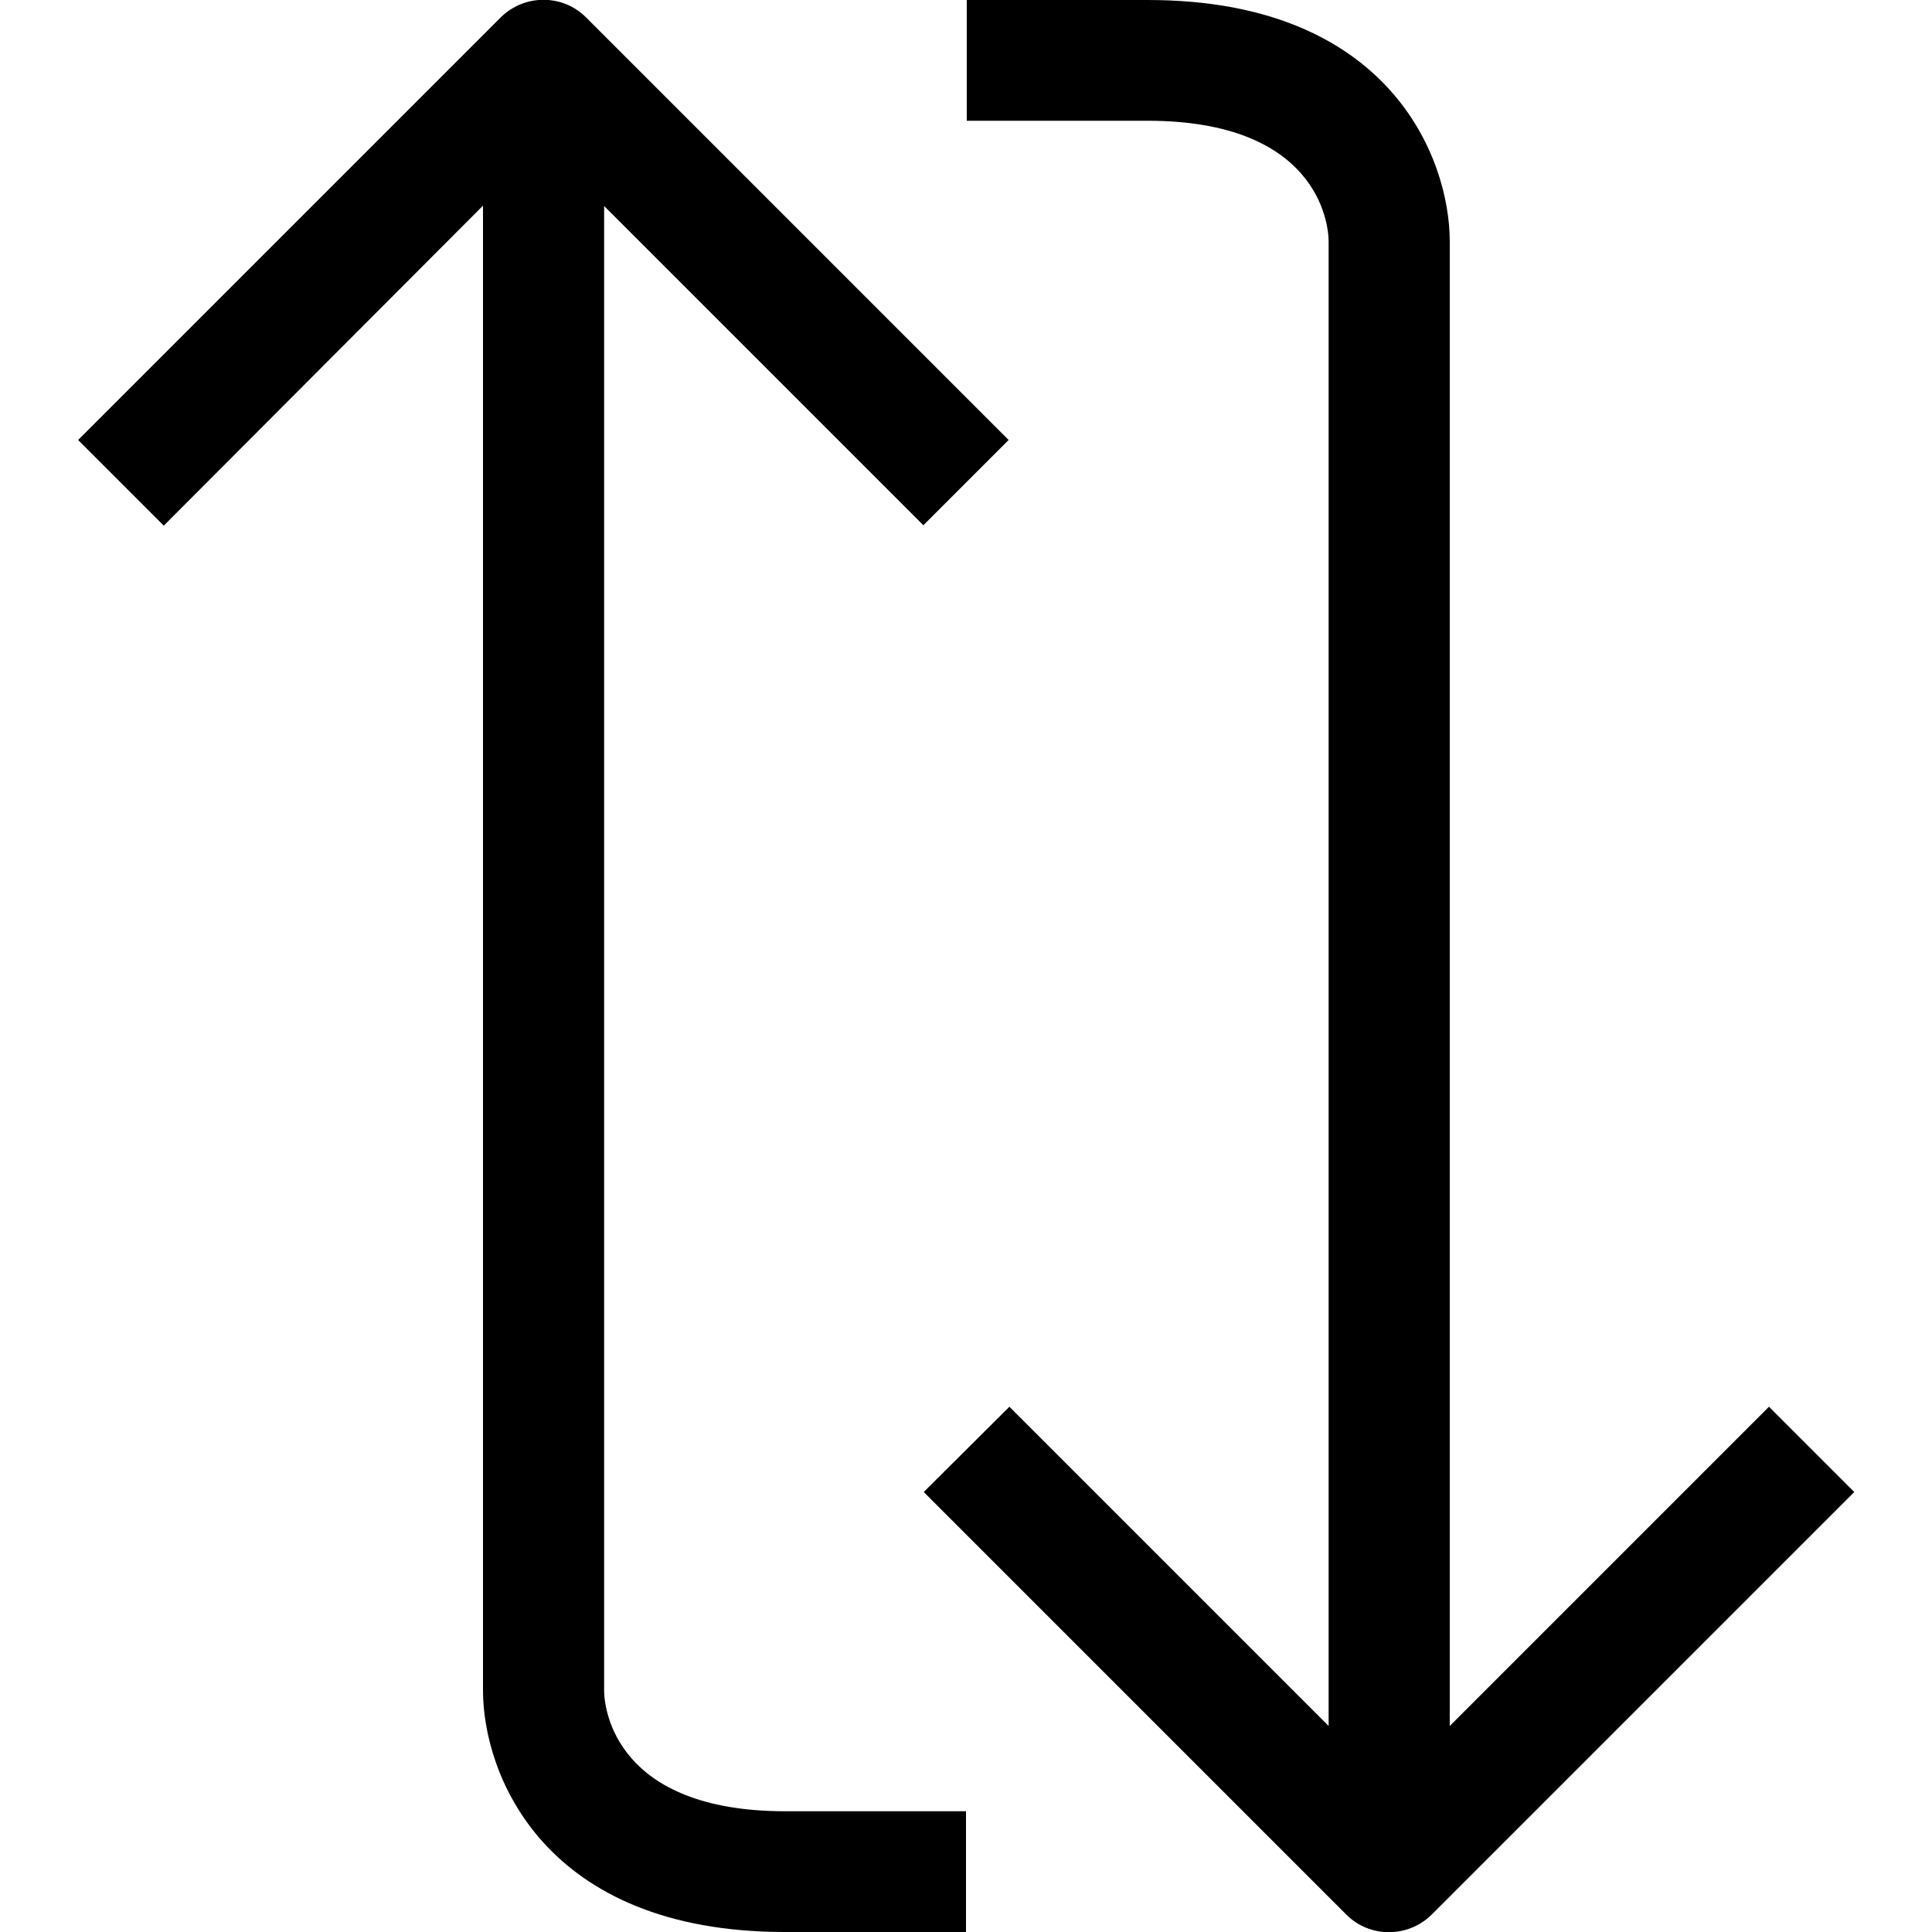 <?xml version="1.0" encoding="utf-8"?>
<!-- Generator: Adobe Illustrator 21.1.0, SVG Export Plug-In . SVG Version: 6.00 Build 0)  -->
<svg version="1.1" id="Capa_1" xmlns="http://www.w3.org/2000/svg" xmlns:xlink="http://www.w3.org/1999/xlink" x="0px" y="0px"
	 viewBox="0 0 512 512" style="enable-background:new 0 0 512 512;" xml:space="preserve">
<g>
	<g>
		<g>
			<path d="M304.1,32c44.8,0,48,26.9,48,32v393.4l-84.6-84.6l-22.7,22.6l112,112c6.2,6.2,16.3,6.2,22.6,0l112-112l-22.6-22.6
				l-84.6,84.6V64c0-22.1-16-64-80-64l-48,0v32H304.1z"/>
			<path d="M208.1,480c-44.8,0-48-26.9-48-32V54.6l84.6,84.6l22.6-22.6l-112-112c-6.2-6.2-16.3-6.2-22.6,0l-112,112l22.7,22.7
				l84.6-84.8V448c0,22.1,16,64,80,64h48v-32H208.1z"/>
		</g>
	</g>
</g>
</svg>